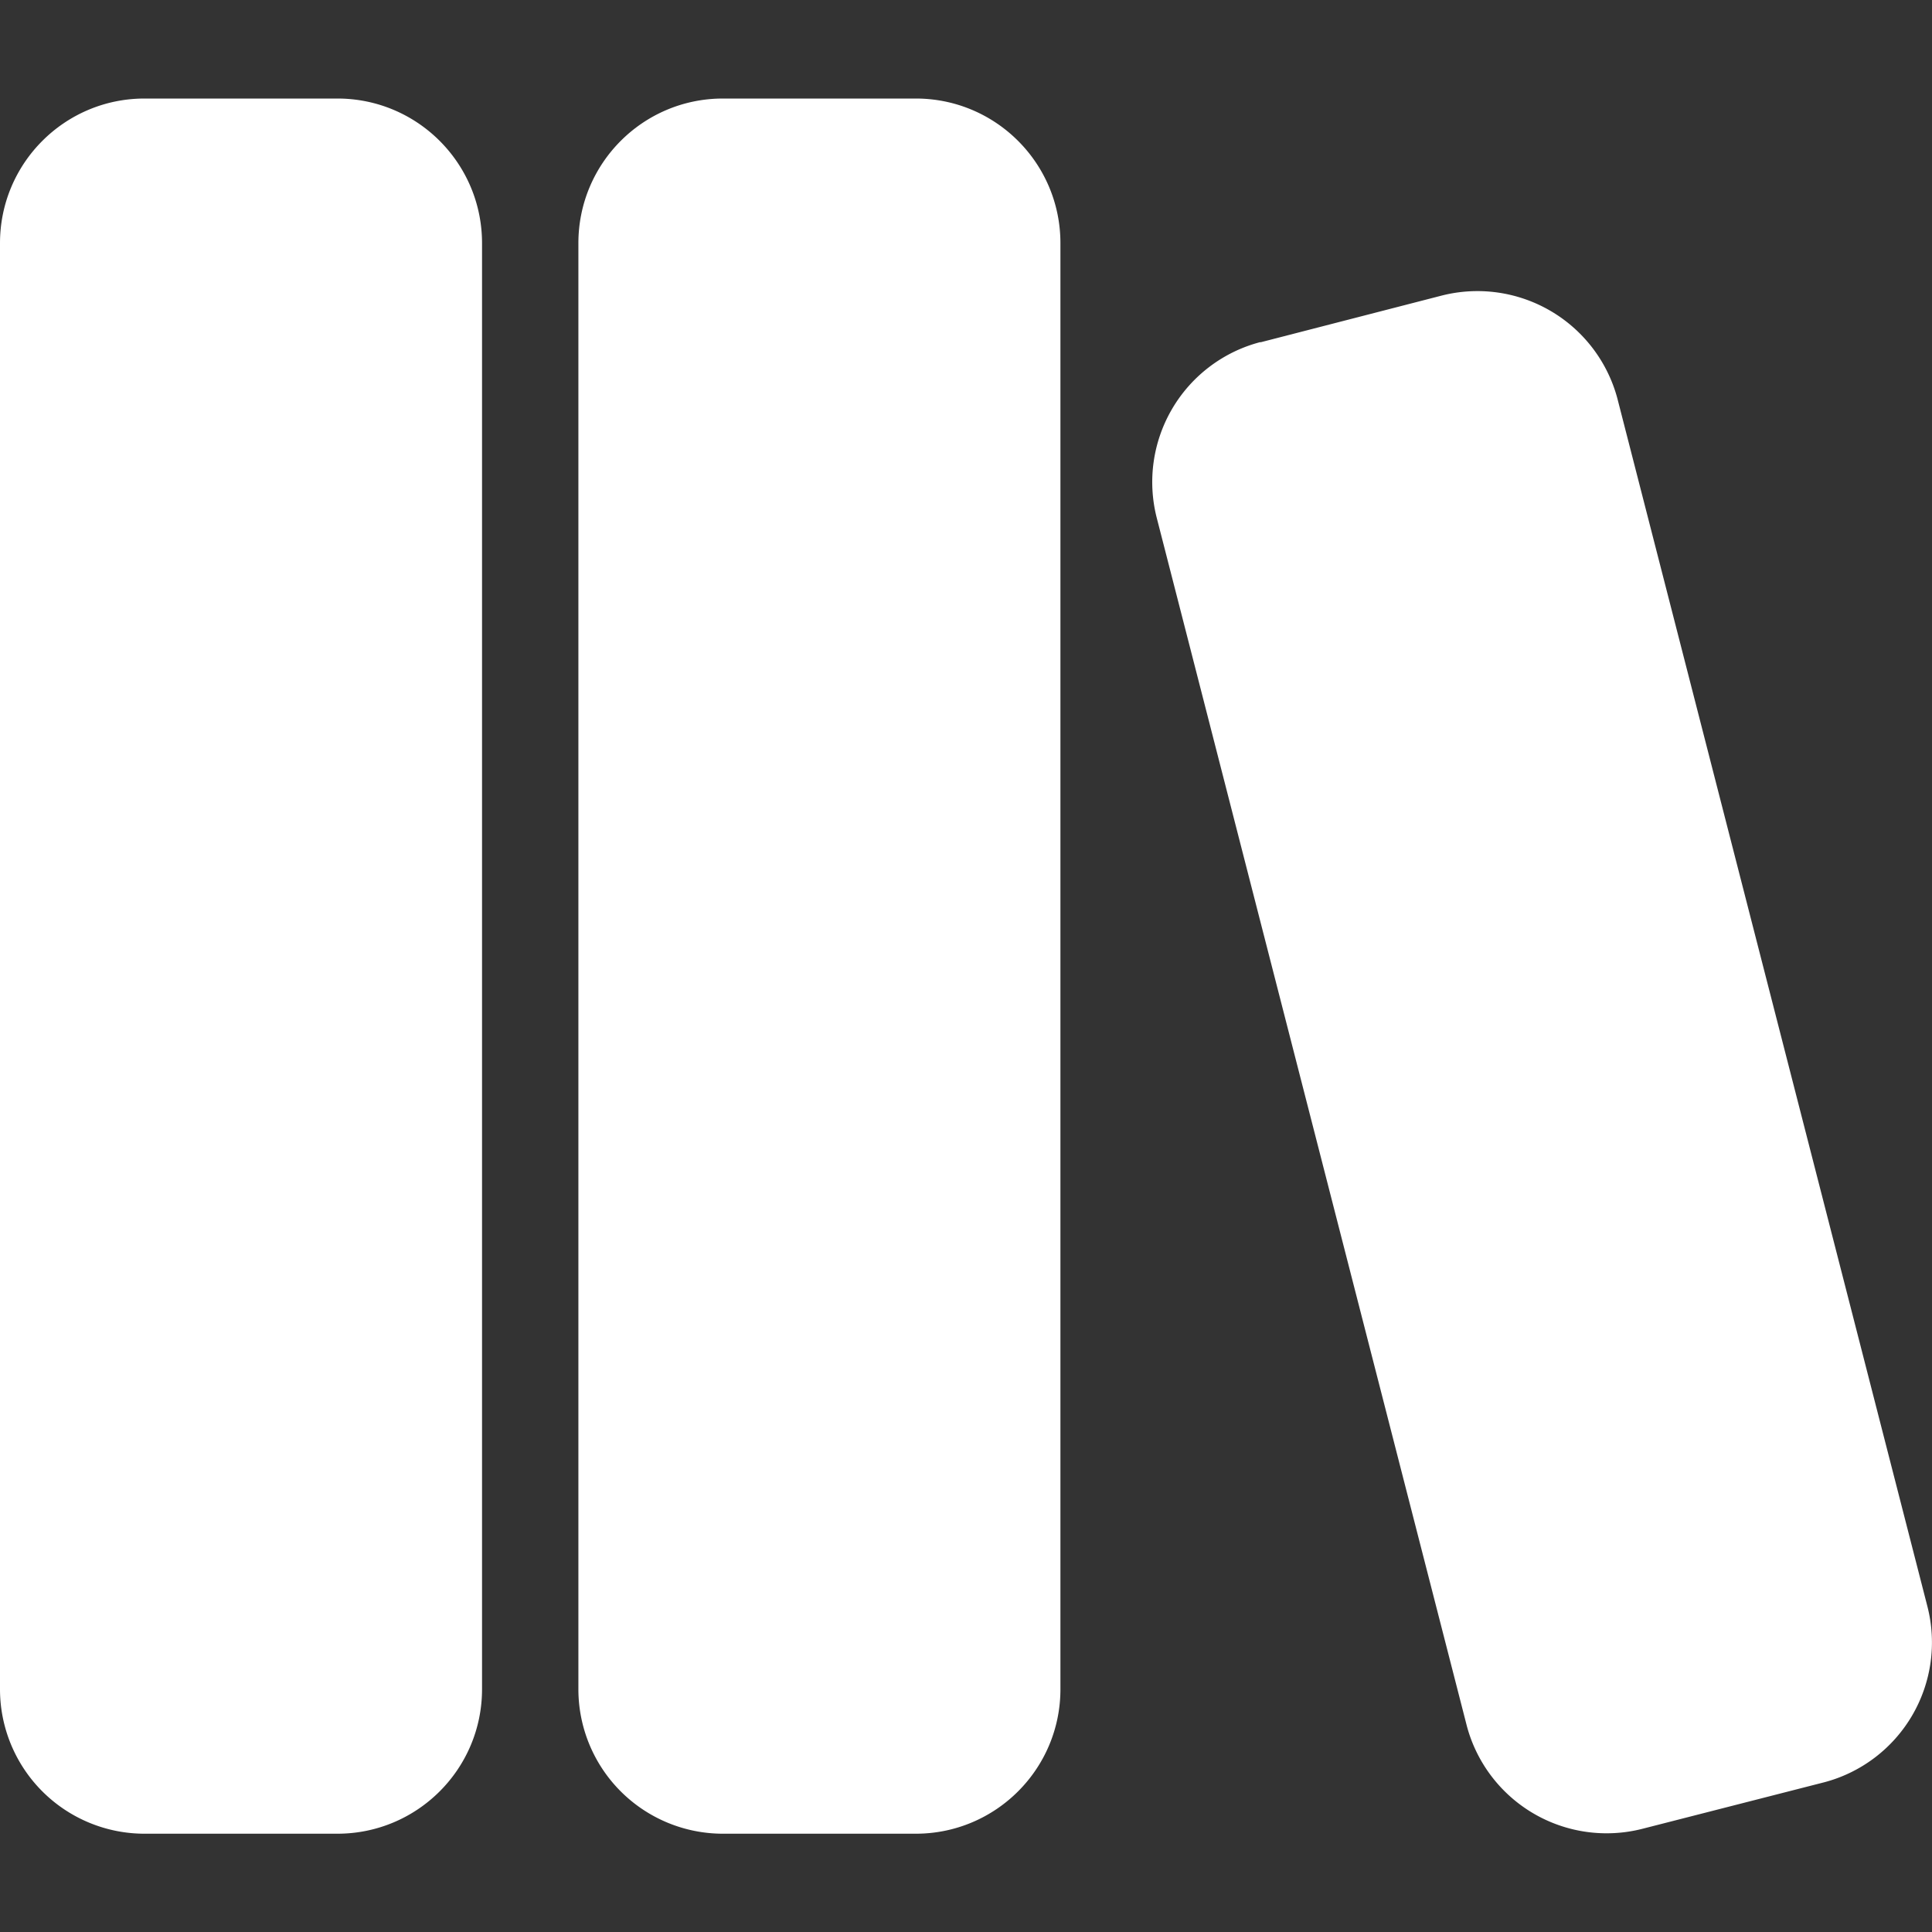 <svg xmlns="http://www.w3.org/2000/svg" width="16" height="16" viewBox="0 0 16 16"><rect x="0" y="0" width="16" height="16" fill="#333333" stroke="none"/><g><g><path fill="#fff" d="M13.397 3.31l2.565 9.994a1.198 1.198 0 0 1-.854 1.456l-.008.002-1.497.383a1.198 1.198 0 0 1-1.456-.854l-.002-.008L9.58 4.29a1.198 1.198 0 0 1 .854-1.456h.008l1.497-.386a1.2 1.2 0 0 1 1.456.854l.002.008zM7.584.816c.662 0 1.198.536 1.198 1.198v11.975c0 .661-.536 1.197-1.198 1.197H5.987A1.197 1.197 0 0 1 4.79 13.99V2.014c0-.662.536-1.198 1.197-1.198zm-4.79 0c.662 0 1.198.536 1.198 1.198v11.975c0 .661-.536 1.197-1.198 1.197H1.197A1.197 1.197 0 0 1 0 13.99V2.014C0 1.352.536.816 1.197.816z"/></g></g></svg>